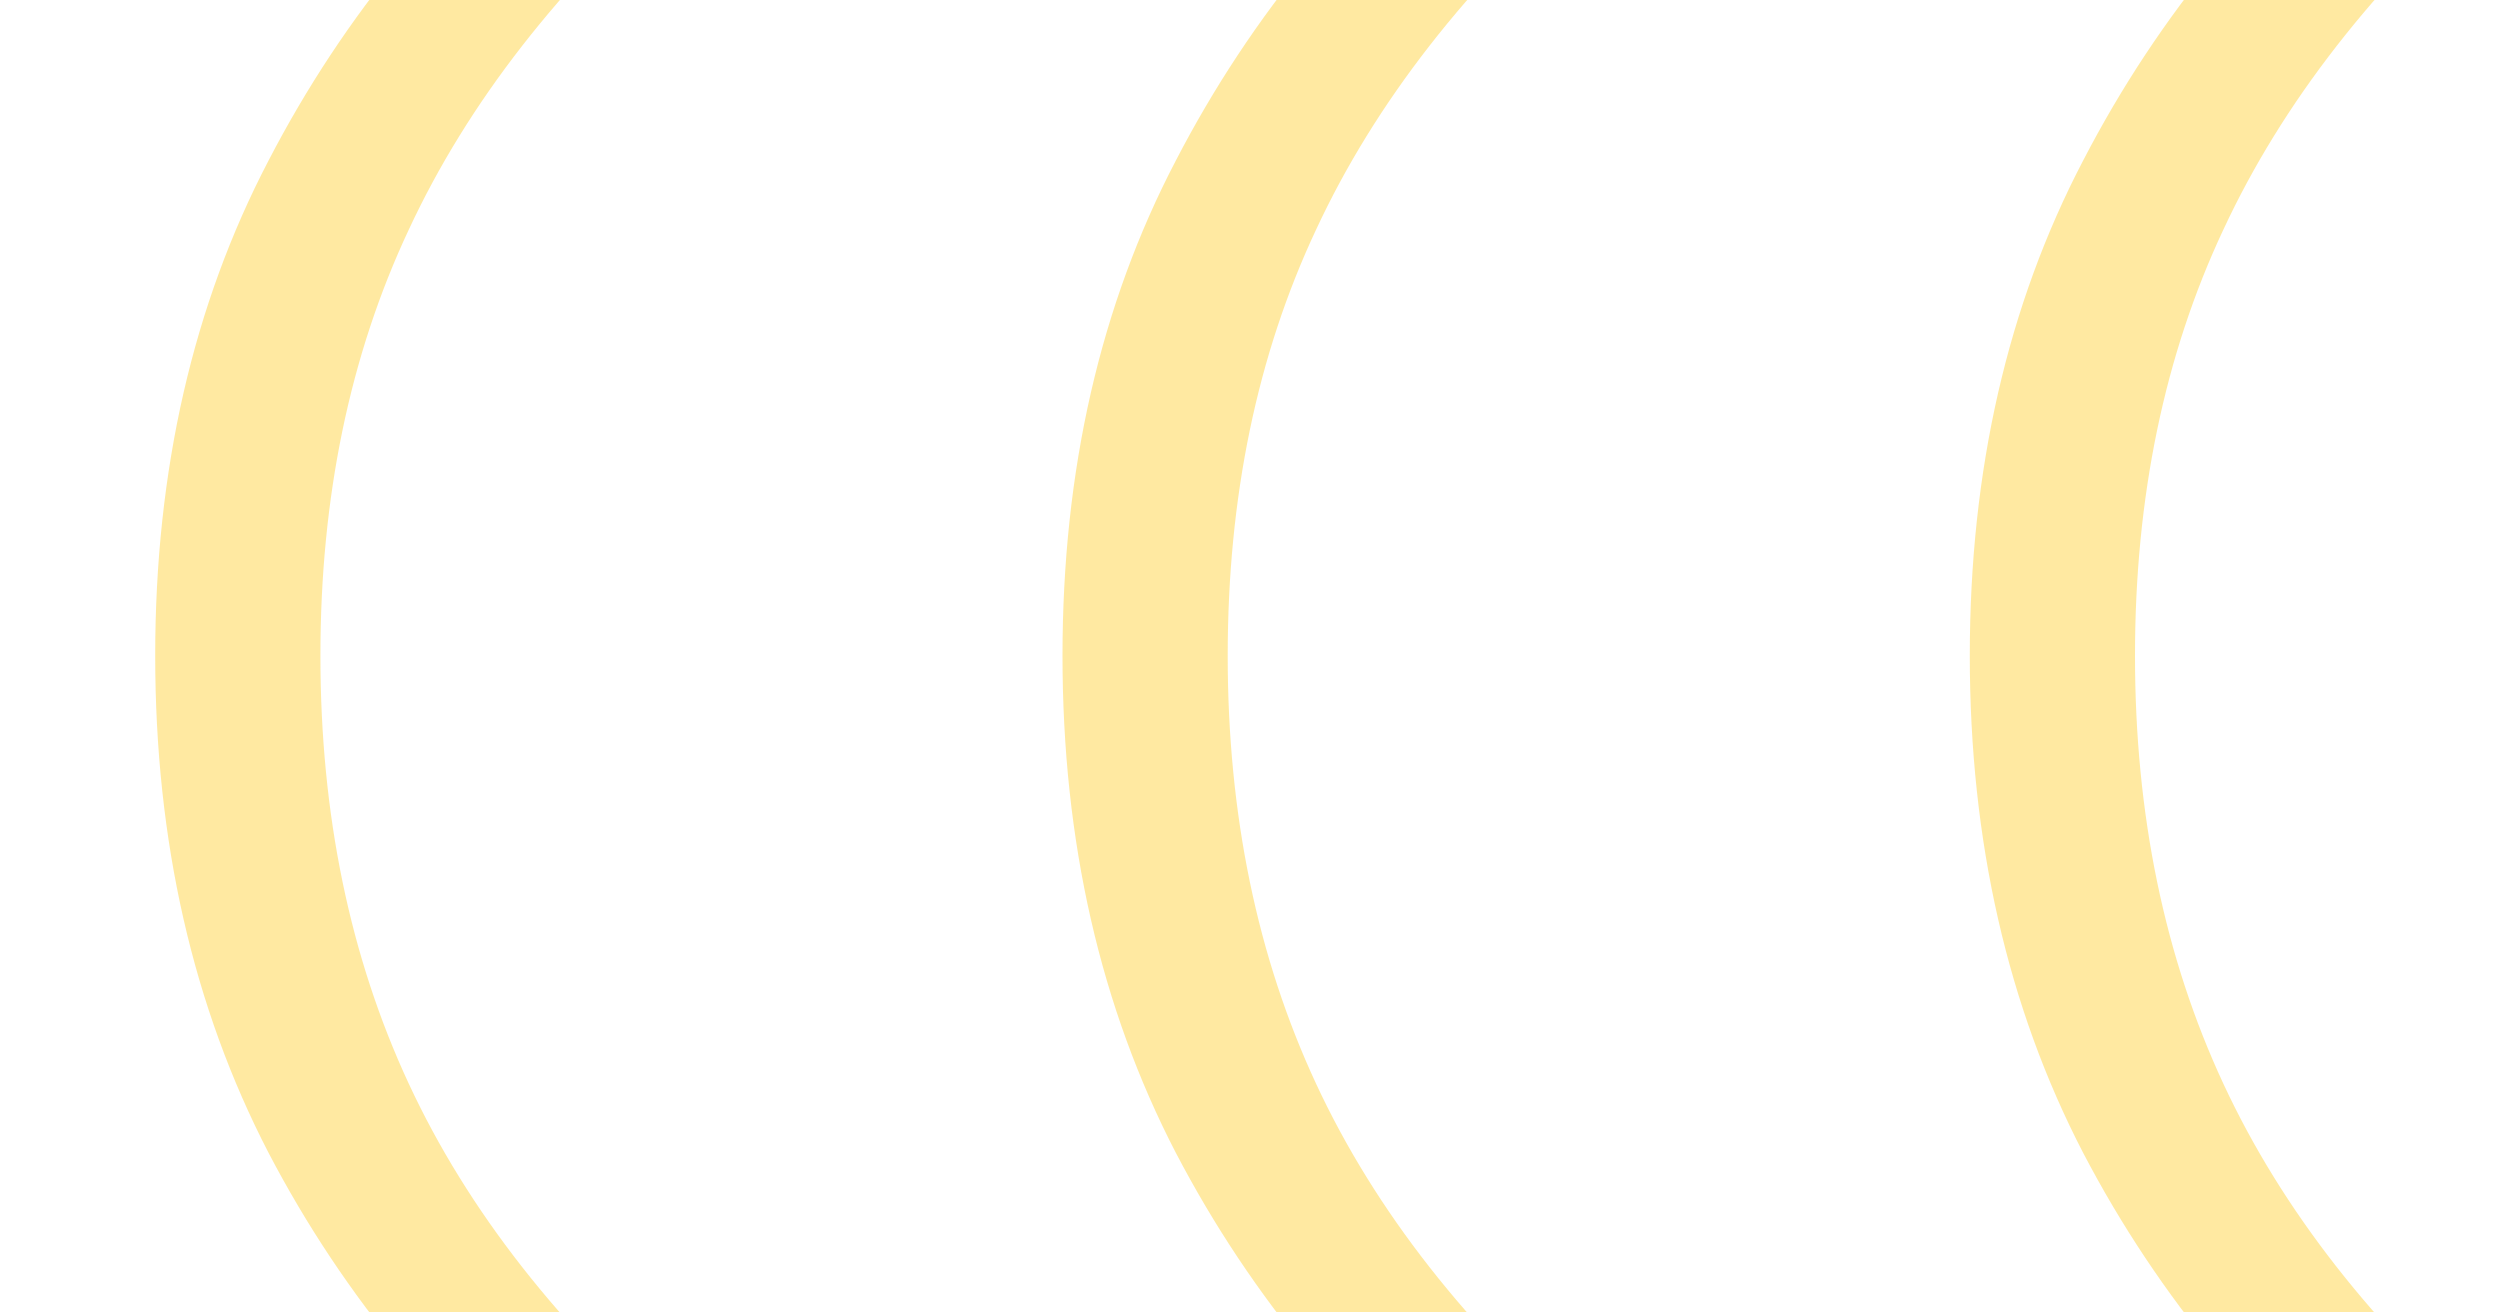 <svg width="2400" height="1260" viewBox="0 0 2400 1260" fill="none" xmlns="http://www.w3.org/2000/svg">
<rect x="0" y="0" width="2400" height="1260" fill="#333333" stroke="none"/>
<g clip-path="url(#clip0_346_638)">
<rect width="2400" height="1260" fill="white"/>
<path opacity="0.5" d="M556.569 1466C429.934 1365.28 330.347 1245.51 257.808 1106.71C185.269 966.68 149 807.609 149 629.5C149 451.391 185.269 292.935 257.808 154.132C330.347 14.101 429.934 -106.276 556.569 -207L658 -120.402C537.512 -14.765 448.99 98.857 392.435 220.463C335.879 340.84 307.601 477.186 307.601 629.5C307.601 781.814 335.879 918.774 392.435 1040.38C448.99 1161.99 537.512 1274.99 658 1379.4L556.569 1466Z" fill="#FFD445"/>
<path opacity="0.5" d="M1427.57 1466C1300.93 1365.28 1201.35 1245.51 1128.81 1106.71C1056.27 966.68 1020 807.609 1020 629.5C1020 451.391 1056.27 292.935 1128.81 154.132C1201.35 14.101 1300.93 -106.276 1427.57 -207L1529 -120.402C1408.51 -14.765 1319.99 98.857 1263.43 220.463C1206.88 340.84 1178.6 477.186 1178.6 629.5C1178.6 781.814 1206.88 918.774 1263.43 1040.38C1319.99 1161.99 1408.51 1274.99 1529 1379.4L1427.57 1466Z" fill="#FFD445"/>
<path opacity="0.5" d="M2298.57 1466C2171.93 1365.28 2072.35 1245.51 1999.81 1106.71C1927.27 966.68 1891 807.609 1891 629.5C1891 451.391 1927.27 292.935 1999.81 154.132C2072.35 14.101 2171.93 -106.276 2298.57 -207L2400 -120.402C2279.51 -14.765 2190.99 98.857 2134.43 220.463C2077.88 340.84 2049.6 477.186 2049.6 629.5C2049.6 781.814 2077.88 918.774 2134.43 1040.38C2190.99 1161.99 2279.51 1274.99 2400 1379.4L2298.57 1466Z" fill="#FFD445"/>
</g>
<defs>
<clipPath id="clip0_346_638">
<rect width="2400" height="1260" fill="white"/>
</clipPath>
</defs>
</svg>
